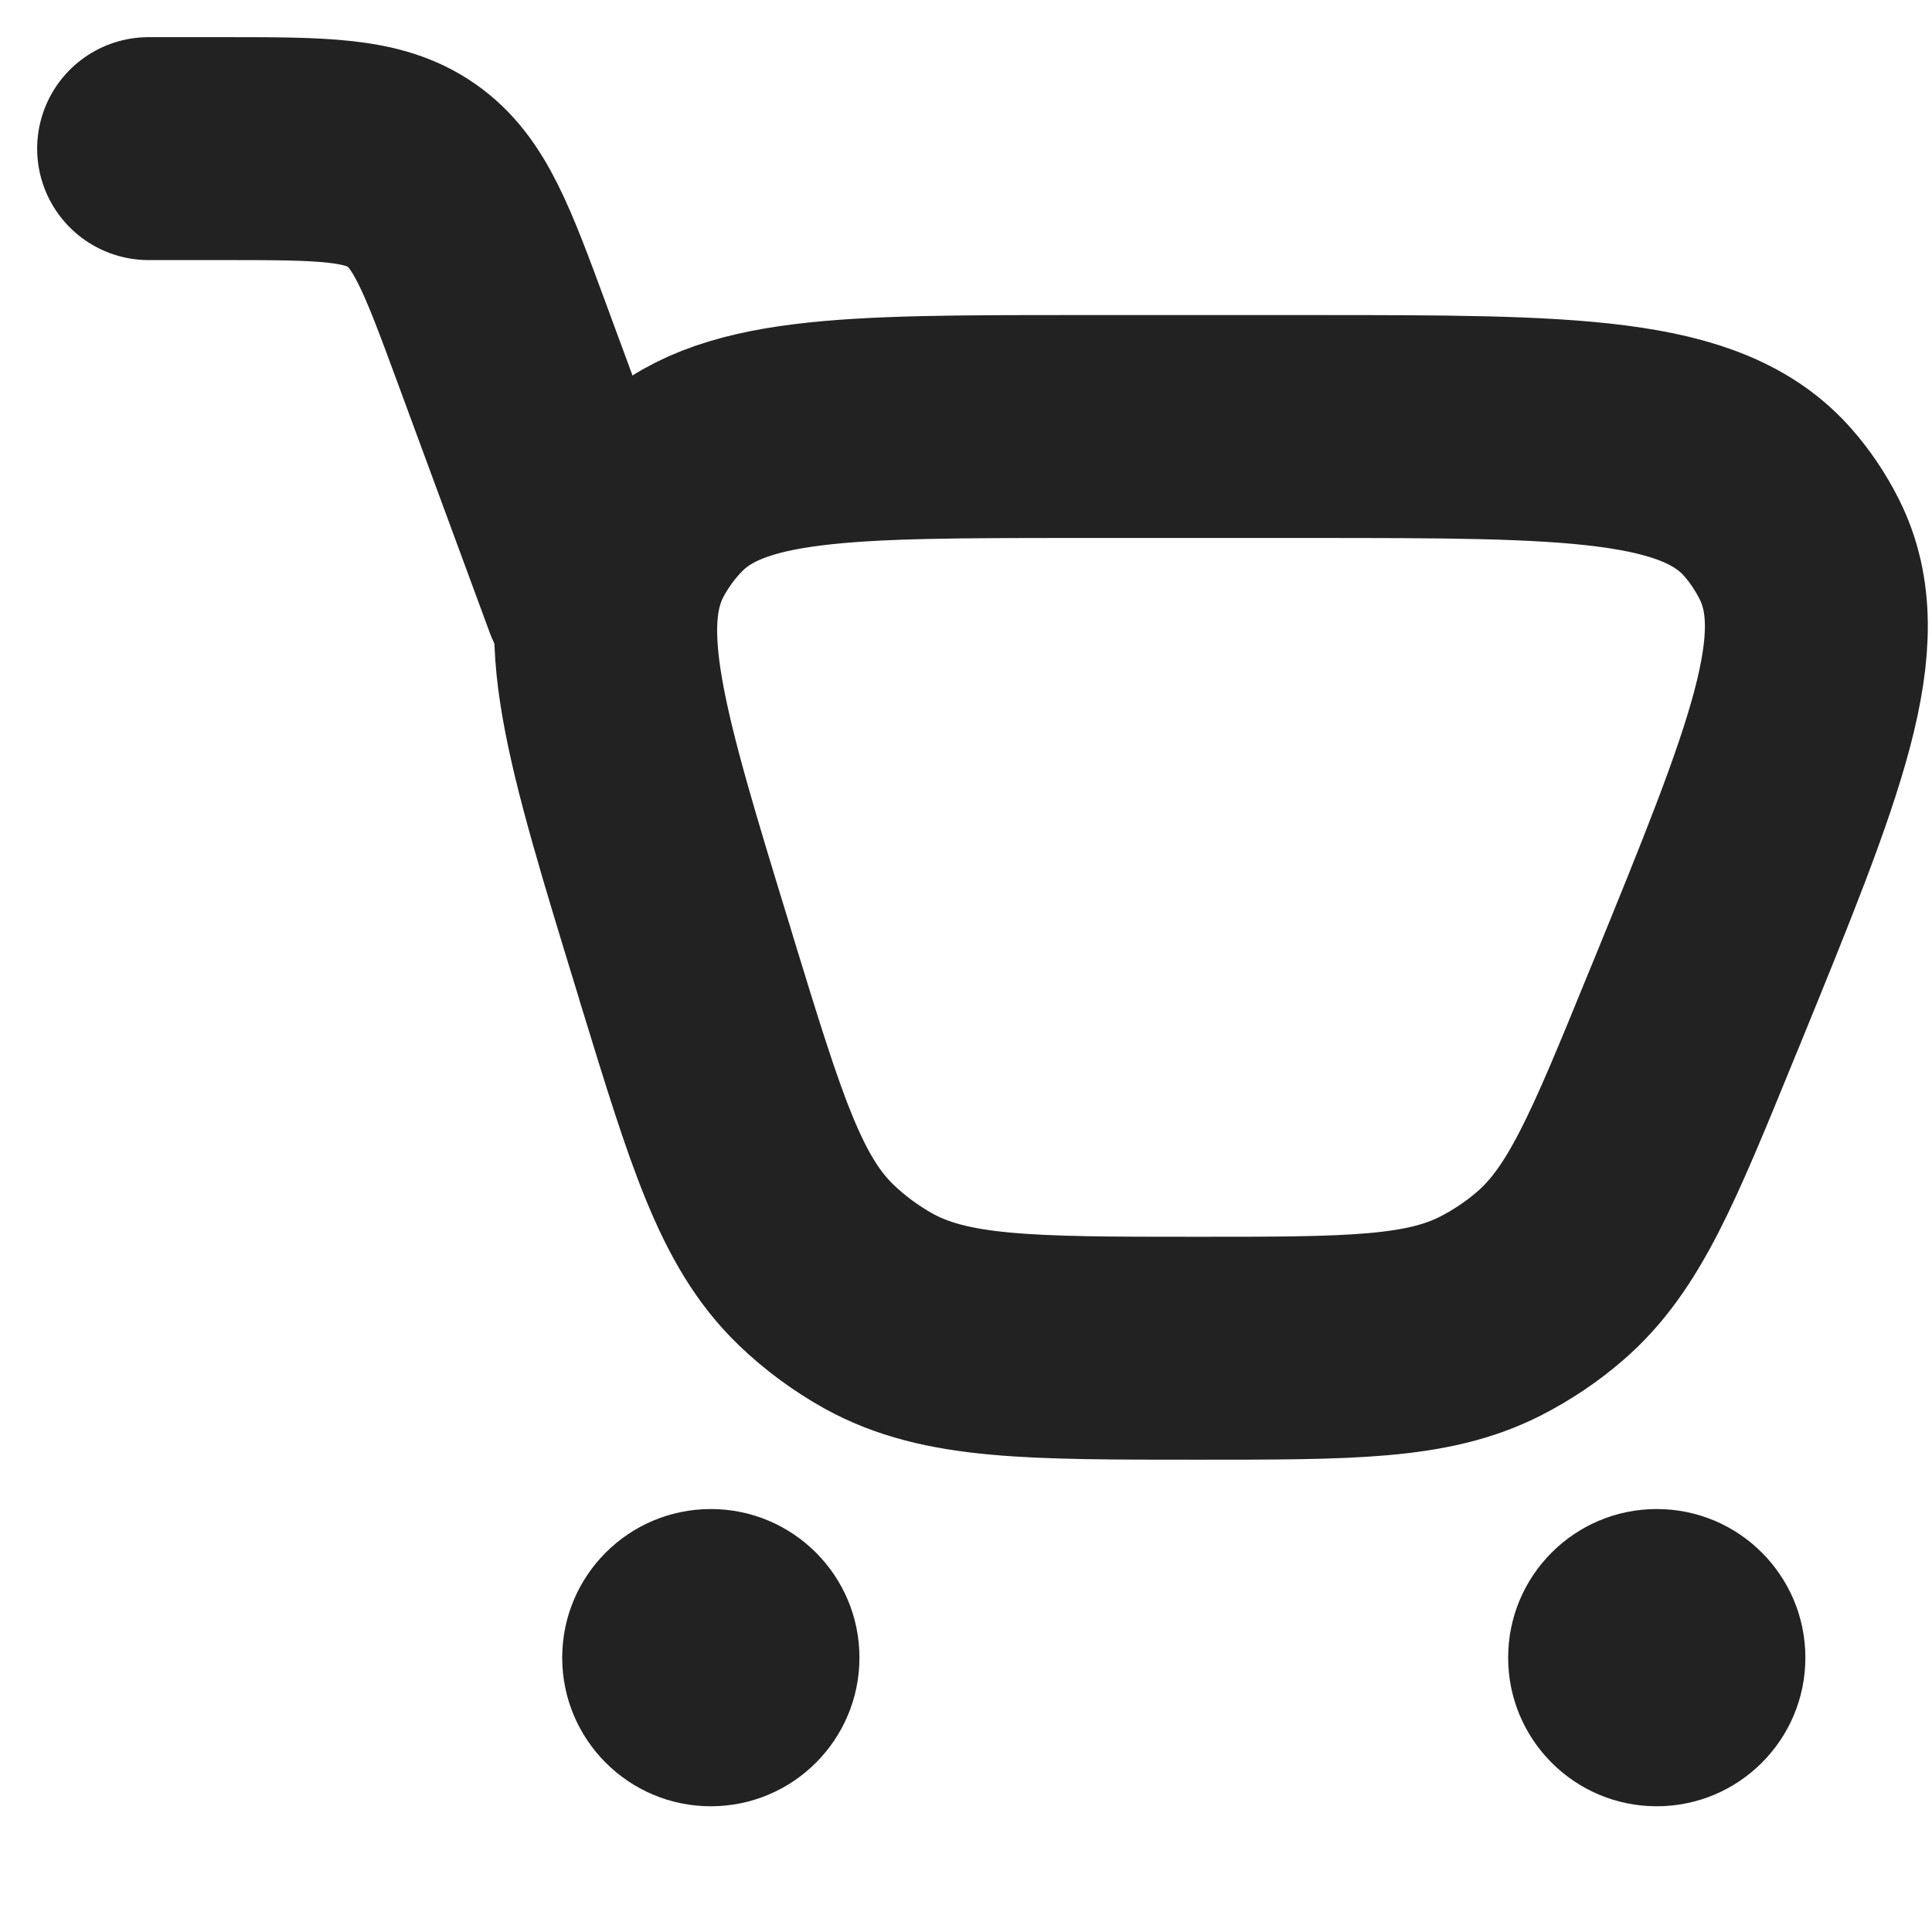 <svg width="13" height="13" viewBox="0 0 13 13" fill="none" xmlns="http://www.w3.org/2000/svg">
<path d="M1 1H1.5C2.174 1 2.511 1 2.769 1.18C3.026 1.359 3.143 1.676 3.376 2.308L4 4" stroke="#222222" stroke-width="1.5" stroke-linecap="round"/>
<path d="M4.6 6.456L4.623 6.533C4.954 7.612 5.119 8.152 5.491 8.511C5.617 8.632 5.758 8.736 5.91 8.821C6.363 9.072 6.927 9.072 8.056 9.072C9.087 9.072 9.603 9.072 10.03 8.855C10.174 8.781 10.309 8.691 10.431 8.585C10.794 8.271 10.989 7.794 11.379 6.839L11.419 6.742L11.419 6.742C12.082 5.117 12.414 4.304 12.106 3.694C12.05 3.583 11.981 3.479 11.899 3.385C11.451 2.87 10.573 2.87 8.818 2.87H7.252C5.685 2.87 4.901 2.87 4.46 3.317C4.361 3.418 4.277 3.532 4.21 3.656C3.911 4.208 4.141 4.958 4.6 6.456Z" stroke="#222222" stroke-width="1.5" stroke-linecap="round"/>
<circle cx="11.148" cy="11.154" r="1" fill="#222222"/>
<circle cx="4.783" cy="11.154" r="1" fill="#222222"/>
</svg>
